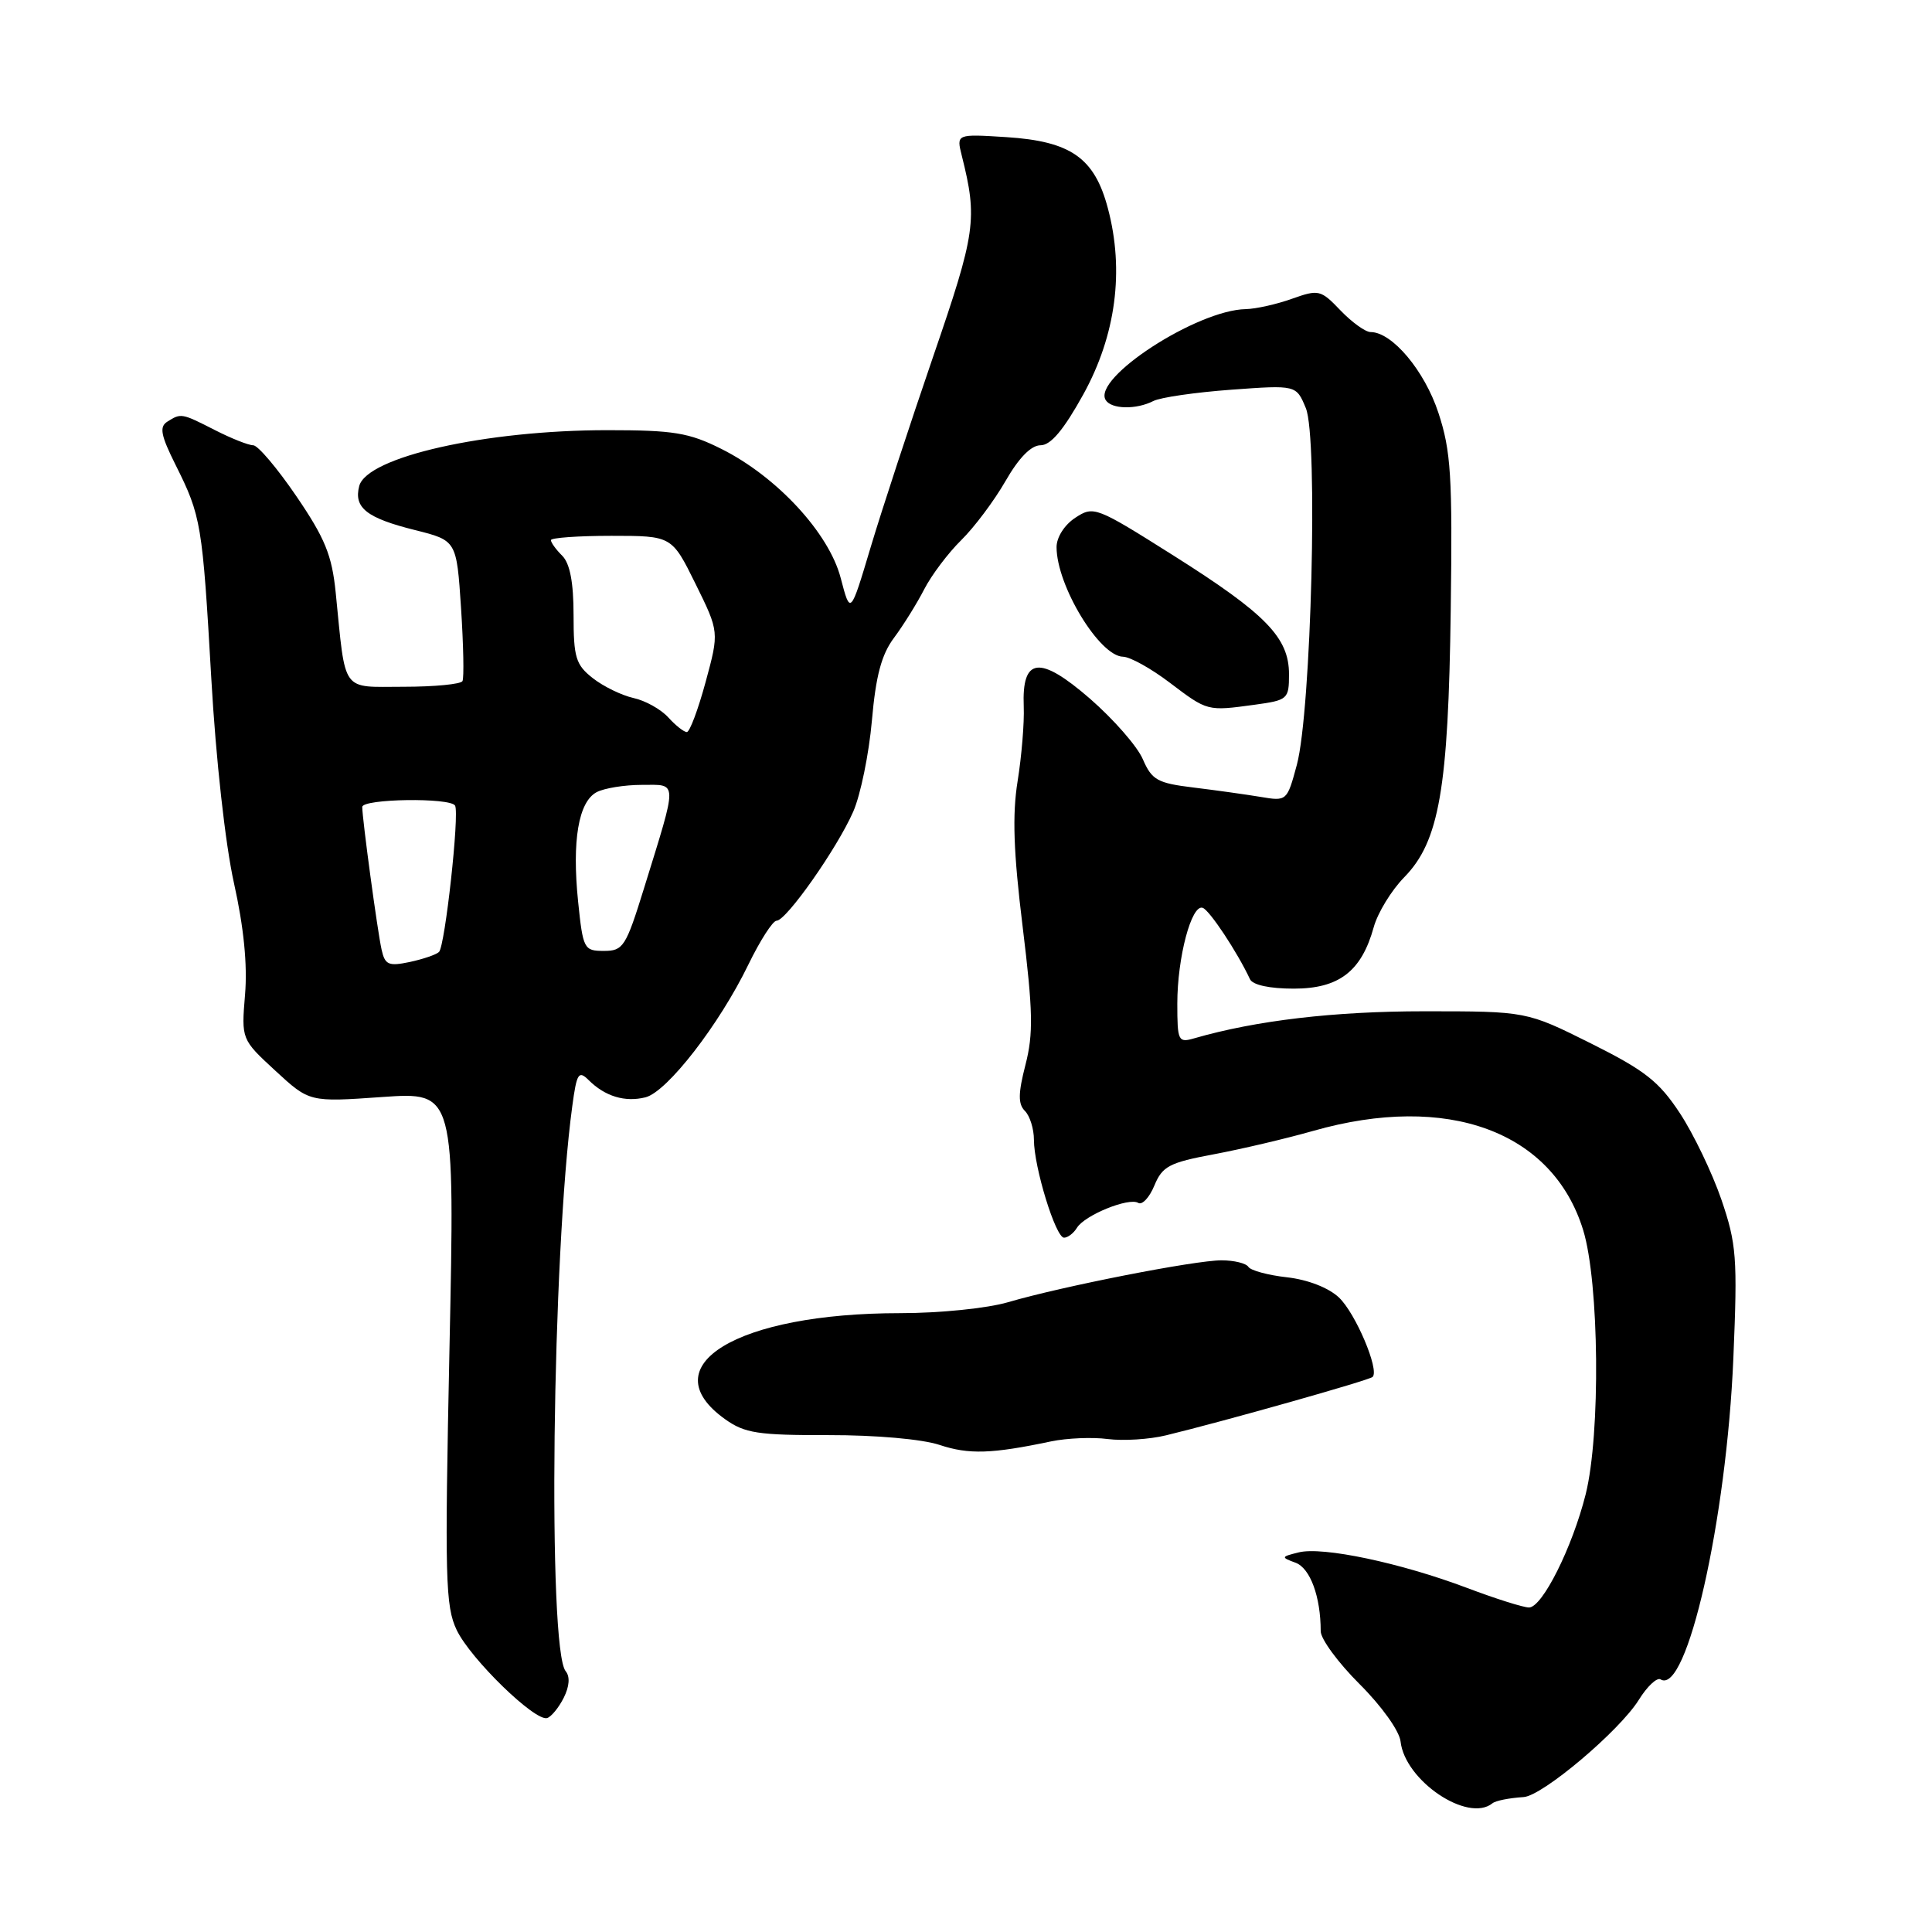 <?xml version="1.0" encoding="UTF-8" standalone="no"?>
<!DOCTYPE svg PUBLIC "-//W3C//DTD SVG 1.1//EN" "http://www.w3.org/Graphics/SVG/1.1/DTD/svg11.dtd" >
<svg xmlns="http://www.w3.org/2000/svg" xmlns:xlink="http://www.w3.org/1999/xlink" version="1.1" viewBox="0 0 256 256">
 <g >
 <path fill="currentColor"
d=" M 197.75 238.95 C 198.18 238.60 199.93 238.25 201.89 238.12 C 204.40 237.96 214.59 229.35 217.15 225.24 C 218.26 223.45 219.56 222.23 220.04 222.53 C 223.51 224.67 228.78 201.38 229.68 179.94 C 230.24 166.62 230.10 164.84 228.09 158.94 C 226.87 155.40 224.40 150.25 222.59 147.50 C 219.82 143.29 217.96 141.83 210.79 138.25 C 202.27 134.00 202.27 134.00 188.72 134.00 C 176.78 134.00 166.41 135.22 158.25 137.58 C 156.12 138.20 156.00 137.95 156.00 132.98 C 156.00 126.87 157.88 119.79 159.36 120.29 C 160.26 120.59 163.93 126.12 165.63 129.75 C 165.99 130.52 168.24 131.00 171.43 131.00 C 177.43 131.00 180.41 128.71 182.03 122.84 C 182.56 120.94 184.37 117.97 186.07 116.24 C 190.71 111.49 191.92 104.54 192.23 80.78 C 192.47 63.09 192.26 59.76 190.60 54.71 C 188.77 49.13 184.47 44.00 181.61 44.00 C 180.93 44.00 179.14 42.71 177.63 41.14 C 175.00 38.39 174.74 38.33 171.19 39.59 C 169.16 40.32 166.41 40.93 165.08 40.96 C 158.62 41.07 144.71 50.10 146.51 53.01 C 147.26 54.23 150.55 54.30 152.82 53.14 C 153.74 52.66 158.38 51.99 163.13 51.64 C 171.76 51.01 171.76 51.01 173.03 54.08 C 174.67 58.02 173.75 94.22 171.84 101.34 C 170.54 106.16 170.51 106.18 167.02 105.59 C 165.08 105.27 161.09 104.71 158.14 104.35 C 153.36 103.77 152.63 103.36 151.43 100.60 C 150.70 98.89 147.54 95.29 144.43 92.58 C 137.75 86.79 135.39 87.07 135.65 93.62 C 135.74 95.75 135.37 100.20 134.84 103.50 C 134.12 107.97 134.29 112.89 135.51 122.83 C 136.87 133.95 136.94 136.97 135.88 141.09 C 134.90 144.90 134.89 146.29 135.81 147.21 C 136.46 147.86 137.00 149.58 137.00 151.02 C 137.00 154.64 139.88 164.00 140.99 164.00 C 141.49 164.00 142.26 163.41 142.70 162.69 C 143.73 161.01 149.59 158.63 150.82 159.39 C 151.34 159.71 152.31 158.67 152.96 157.09 C 154.02 154.53 154.94 154.05 160.83 152.95 C 164.50 152.26 170.42 150.87 174.00 149.85 C 191.81 144.78 205.75 149.90 209.78 163.00 C 211.91 169.93 212.10 190.05 210.11 198.00 C 208.34 205.05 204.36 213.00 202.60 213.00 C 201.85 213.00 198.15 211.83 194.37 210.40 C 185.60 207.09 175.24 204.90 172.08 205.70 C 169.73 206.28 169.71 206.35 171.67 207.07 C 173.61 207.79 175.00 211.57 175.00 216.14 C 175.00 217.18 177.32 220.33 180.15 223.15 C 183.07 226.06 185.42 229.35 185.58 230.74 C 186.15 235.95 194.50 241.57 197.75 238.95 Z  M 74.70 224.96 C 75.45 223.46 75.55 222.16 74.96 221.45 C 72.55 218.55 73.16 166.20 75.83 146.57 C 76.42 142.19 76.67 141.80 78.00 143.12 C 80.17 145.28 82.82 146.08 85.53 145.40 C 88.40 144.68 95.32 135.75 99.17 127.80 C 100.72 124.61 102.40 122.00 102.90 122.00 C 104.19 122.00 110.95 112.37 113.06 107.54 C 114.03 105.32 115.14 99.90 115.53 95.50 C 116.05 89.54 116.80 86.73 118.47 84.50 C 119.70 82.85 121.50 79.96 122.47 78.07 C 123.44 76.19 125.65 73.26 127.37 71.57 C 129.09 69.88 131.73 66.36 133.23 63.75 C 135.00 60.66 136.63 59.00 137.88 59.00 C 139.23 59.00 140.94 56.97 143.55 52.25 C 147.86 44.43 149.00 35.86 146.80 27.60 C 145.03 20.91 141.89 18.72 133.35 18.17 C 126.72 17.75 126.72 17.75 127.44 20.62 C 129.55 29.05 129.31 30.77 123.64 47.27 C 120.58 56.20 116.85 67.55 115.37 72.50 C 112.68 81.50 112.68 81.50 111.40 76.60 C 109.85 70.63 102.92 63.14 95.56 59.47 C 91.28 57.33 89.24 57.00 80.49 57.00 C 64.33 57.00 48.62 60.54 47.60 64.40 C 46.85 67.28 48.58 68.64 55.00 70.24 C 60.50 71.62 60.50 71.62 61.09 80.56 C 61.41 85.48 61.50 89.84 61.28 90.25 C 61.06 90.66 57.55 91.00 53.49 91.00 C 45.11 91.00 45.84 92.02 44.48 78.50 C 43.98 73.56 43.06 71.31 39.27 65.75 C 36.74 62.04 34.17 59.00 33.55 59.00 C 32.93 59.00 30.66 58.10 28.50 57.00 C 24.05 54.73 23.99 54.72 22.16 55.88 C 21.09 56.56 21.31 57.69 23.27 61.61 C 26.66 68.40 26.82 69.35 28.00 89.93 C 28.60 100.55 29.86 111.88 31.00 117.01 C 32.30 122.82 32.80 127.86 32.47 131.78 C 31.98 137.72 31.98 137.72 36.49 141.88 C 41.00 146.04 41.00 146.04 50.64 145.36 C 60.27 144.69 60.27 144.69 59.56 178.59 C 58.92 209.18 59.01 212.84 60.52 216.00 C 62.36 219.83 70.90 228.14 72.50 227.65 C 73.05 227.48 74.04 226.27 74.70 224.96 Z  M 139.28 190.99 C 141.36 190.56 144.74 190.41 146.78 190.68 C 148.83 190.94 152.30 190.73 154.50 190.19 C 162.11 188.35 181.45 182.89 181.88 182.45 C 182.81 181.53 179.60 173.97 177.41 171.92 C 176.04 170.63 173.29 169.56 170.54 169.25 C 168.02 168.97 165.71 168.34 165.42 167.87 C 165.12 167.39 163.52 167.00 161.85 167.00 C 158.31 167.00 140.72 170.45 133.57 172.55 C 130.81 173.36 124.51 174.00 119.27 174.00 C 97.66 174.00 86.15 180.98 96.09 188.06 C 98.68 189.91 100.45 190.18 109.78 190.16 C 116.04 190.15 122.17 190.69 124.50 191.46 C 128.38 192.75 131.41 192.65 139.28 190.99 Z  M 166.26 93.38 C 170.64 92.78 170.80 92.64 170.80 89.34 C 170.80 84.49 167.75 81.35 155.52 73.63 C 145.22 67.13 144.92 67.01 142.49 68.60 C 141.05 69.54 140.00 71.19 140.00 72.49 C 140.00 77.59 145.70 86.98 148.82 87.02 C 149.75 87.04 152.53 88.58 155.00 90.46 C 160.02 94.26 159.95 94.24 166.26 93.38 Z  M 50.56 125.82 C 50.01 123.36 48.00 108.49 48.00 106.93 C 48.00 105.83 59.69 105.66 60.30 106.75 C 60.90 107.82 58.97 125.37 58.17 126.14 C 57.80 126.50 56.05 127.09 54.29 127.47 C 51.48 128.06 51.01 127.85 50.56 125.82 Z  M 76.60 119.44 C 75.78 111.39 76.65 106.26 79.05 104.97 C 80.05 104.44 82.75 104.00 85.04 104.00 C 89.86 104.00 89.84 103.14 85.32 117.75 C 82.93 125.46 82.58 126.00 80.02 126.00 C 77.38 126.00 77.25 125.76 76.60 119.44 Z  M 88.55 95.06 C 87.58 93.99 85.51 92.83 83.94 92.49 C 82.38 92.14 79.95 90.96 78.55 89.86 C 76.29 88.09 76.00 87.12 76.00 81.50 C 76.00 77.18 75.52 74.66 74.50 73.64 C 73.67 72.82 73.00 71.89 73.00 71.57 C 73.00 71.26 76.60 71.00 81.01 71.00 C 89.02 71.00 89.02 71.00 92.16 77.36 C 95.30 83.73 95.30 83.73 93.50 90.36 C 92.51 94.01 91.39 97.00 91.01 97.00 C 90.62 97.00 89.52 96.13 88.55 95.06 Z "/>
</g>
</svg>
